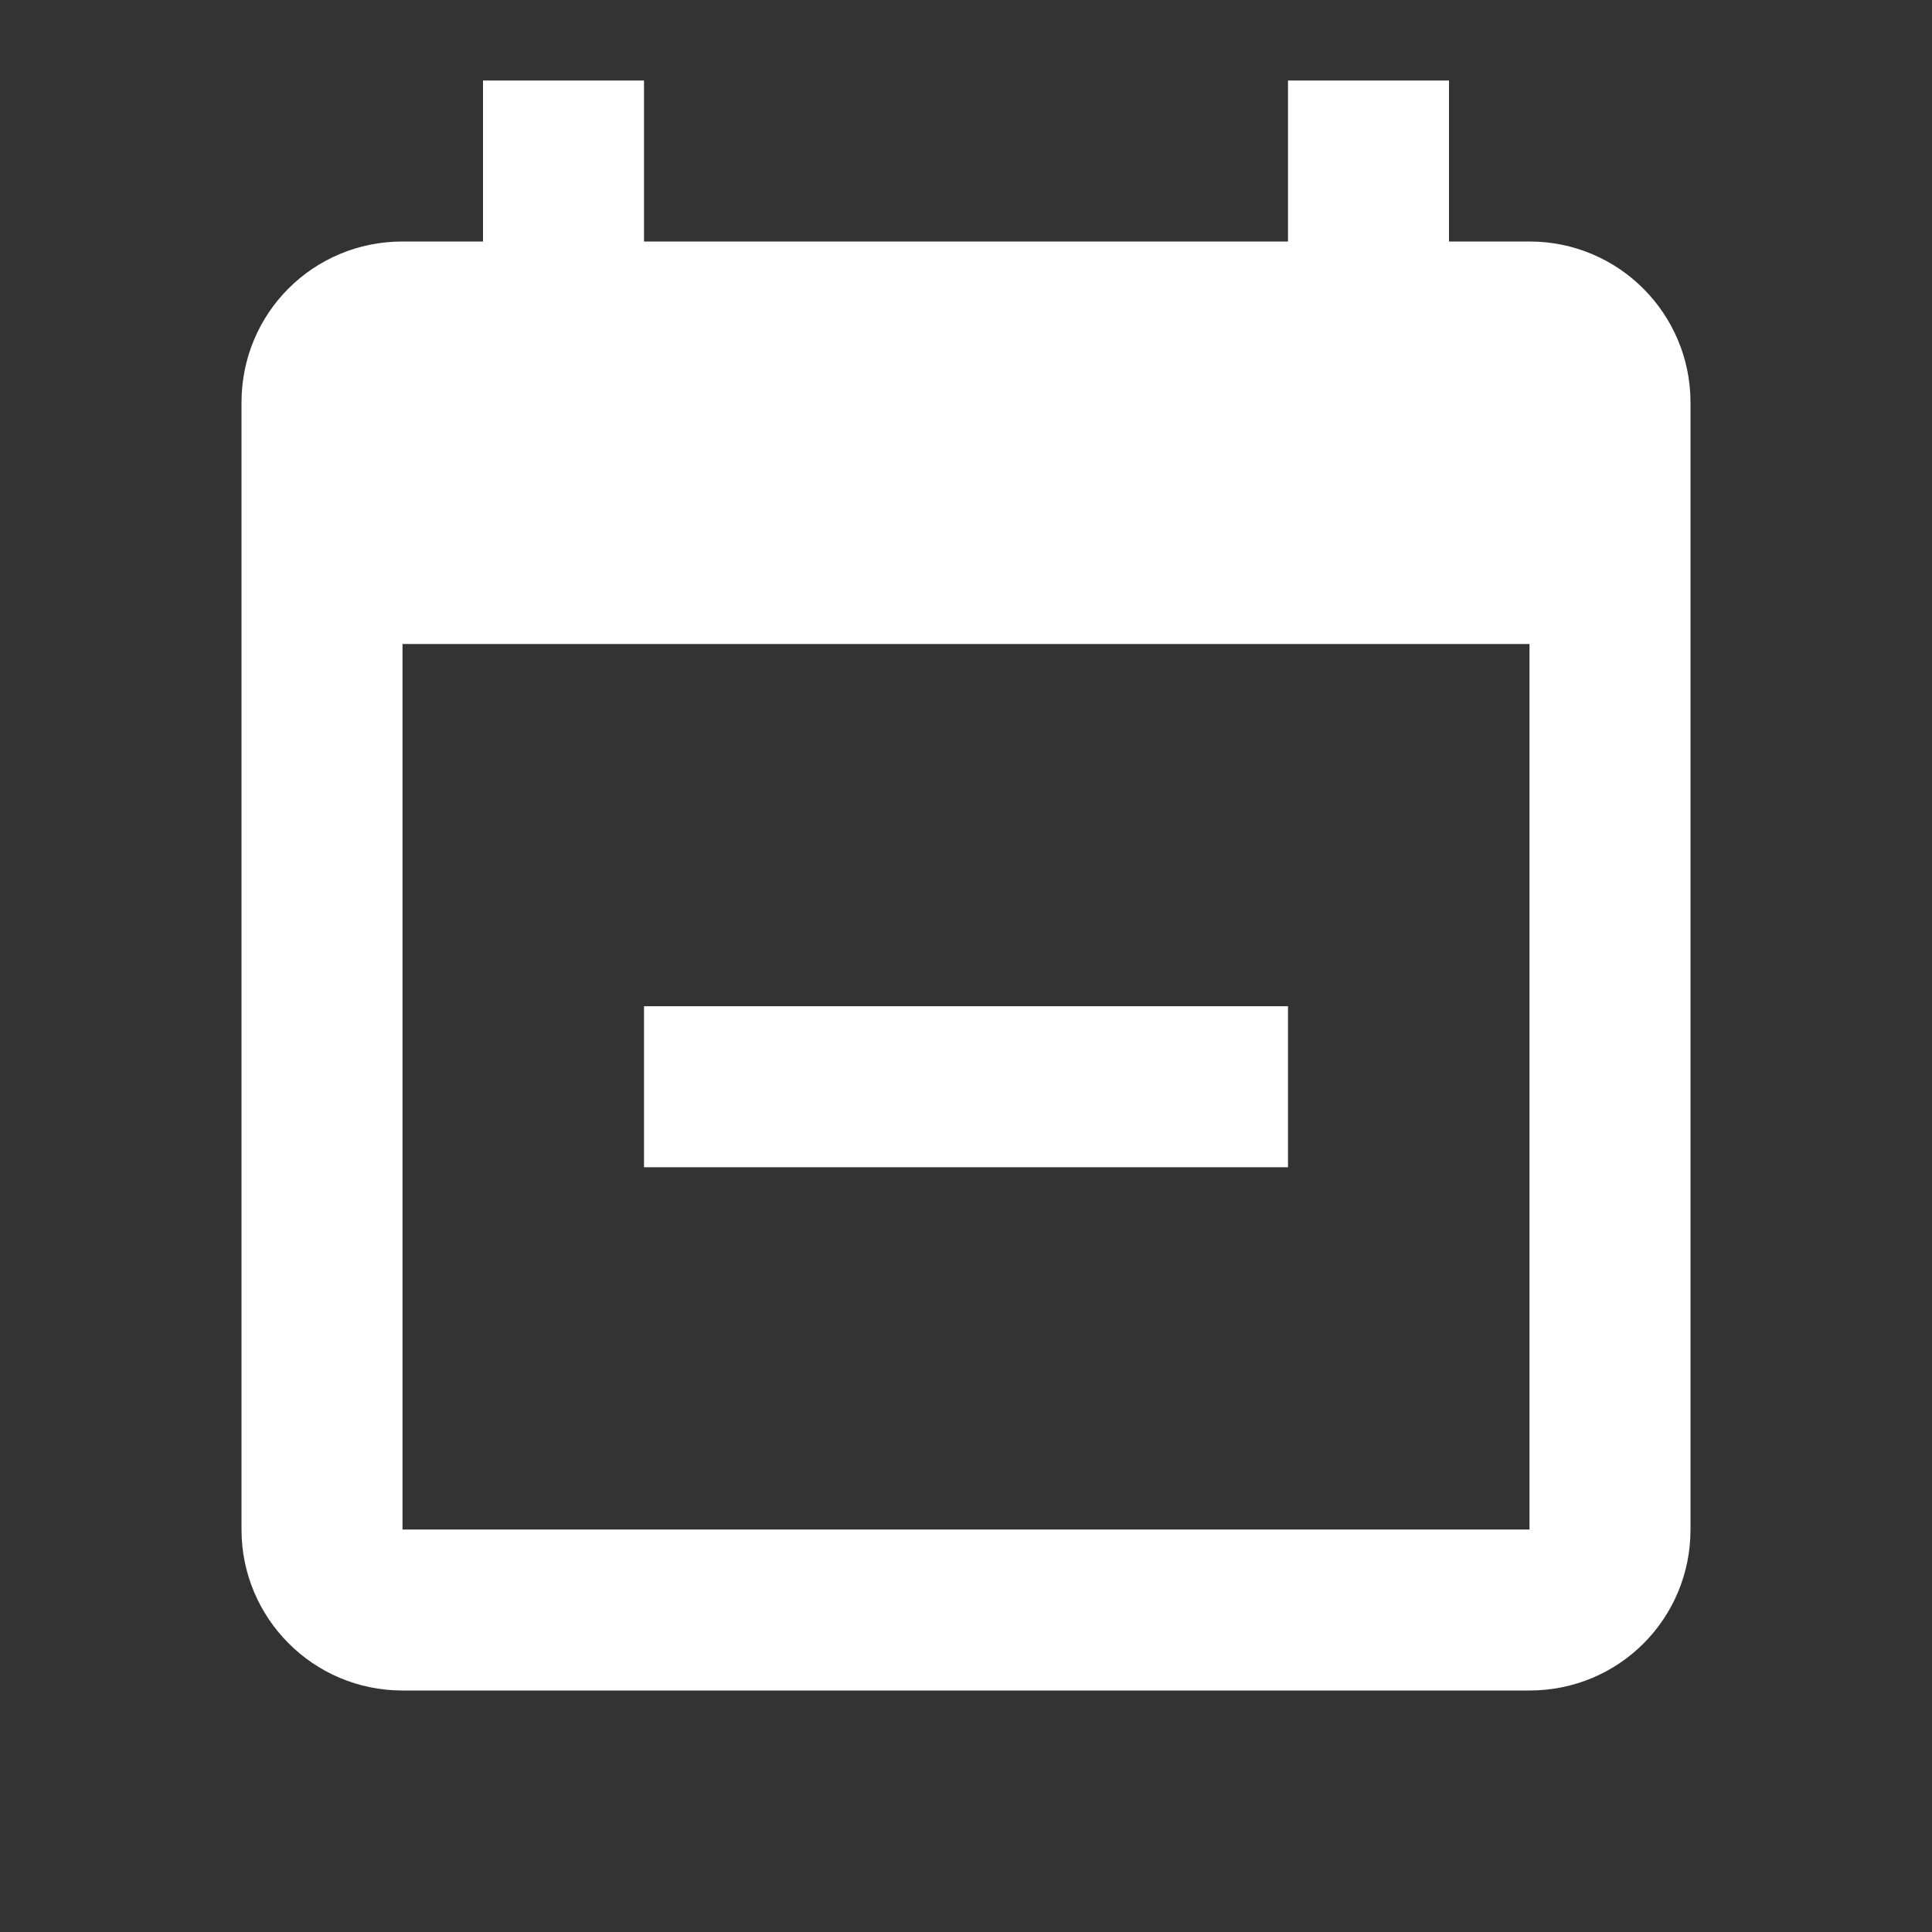 <svg xmlns="http://www.w3.org/2000/svg" fill="white" id="mdi-calendar-minus" viewBox="0 0 24 24"><rect x="0" y="0" width="24" height="24" fill="#333333" stroke="none"/><path d="M19 19V8H5V19H19M16 1H18V3H19C20.11 3 21 3.9 21 5V19C21 20.11 20.11 21 19 21H5C3.89 21 3 20.1 3 19V5C3 3.89 3.89 3 5 3H6V1H8V3H16V1M16 12.5V14.5H8V12.5H16Z" /></svg>
